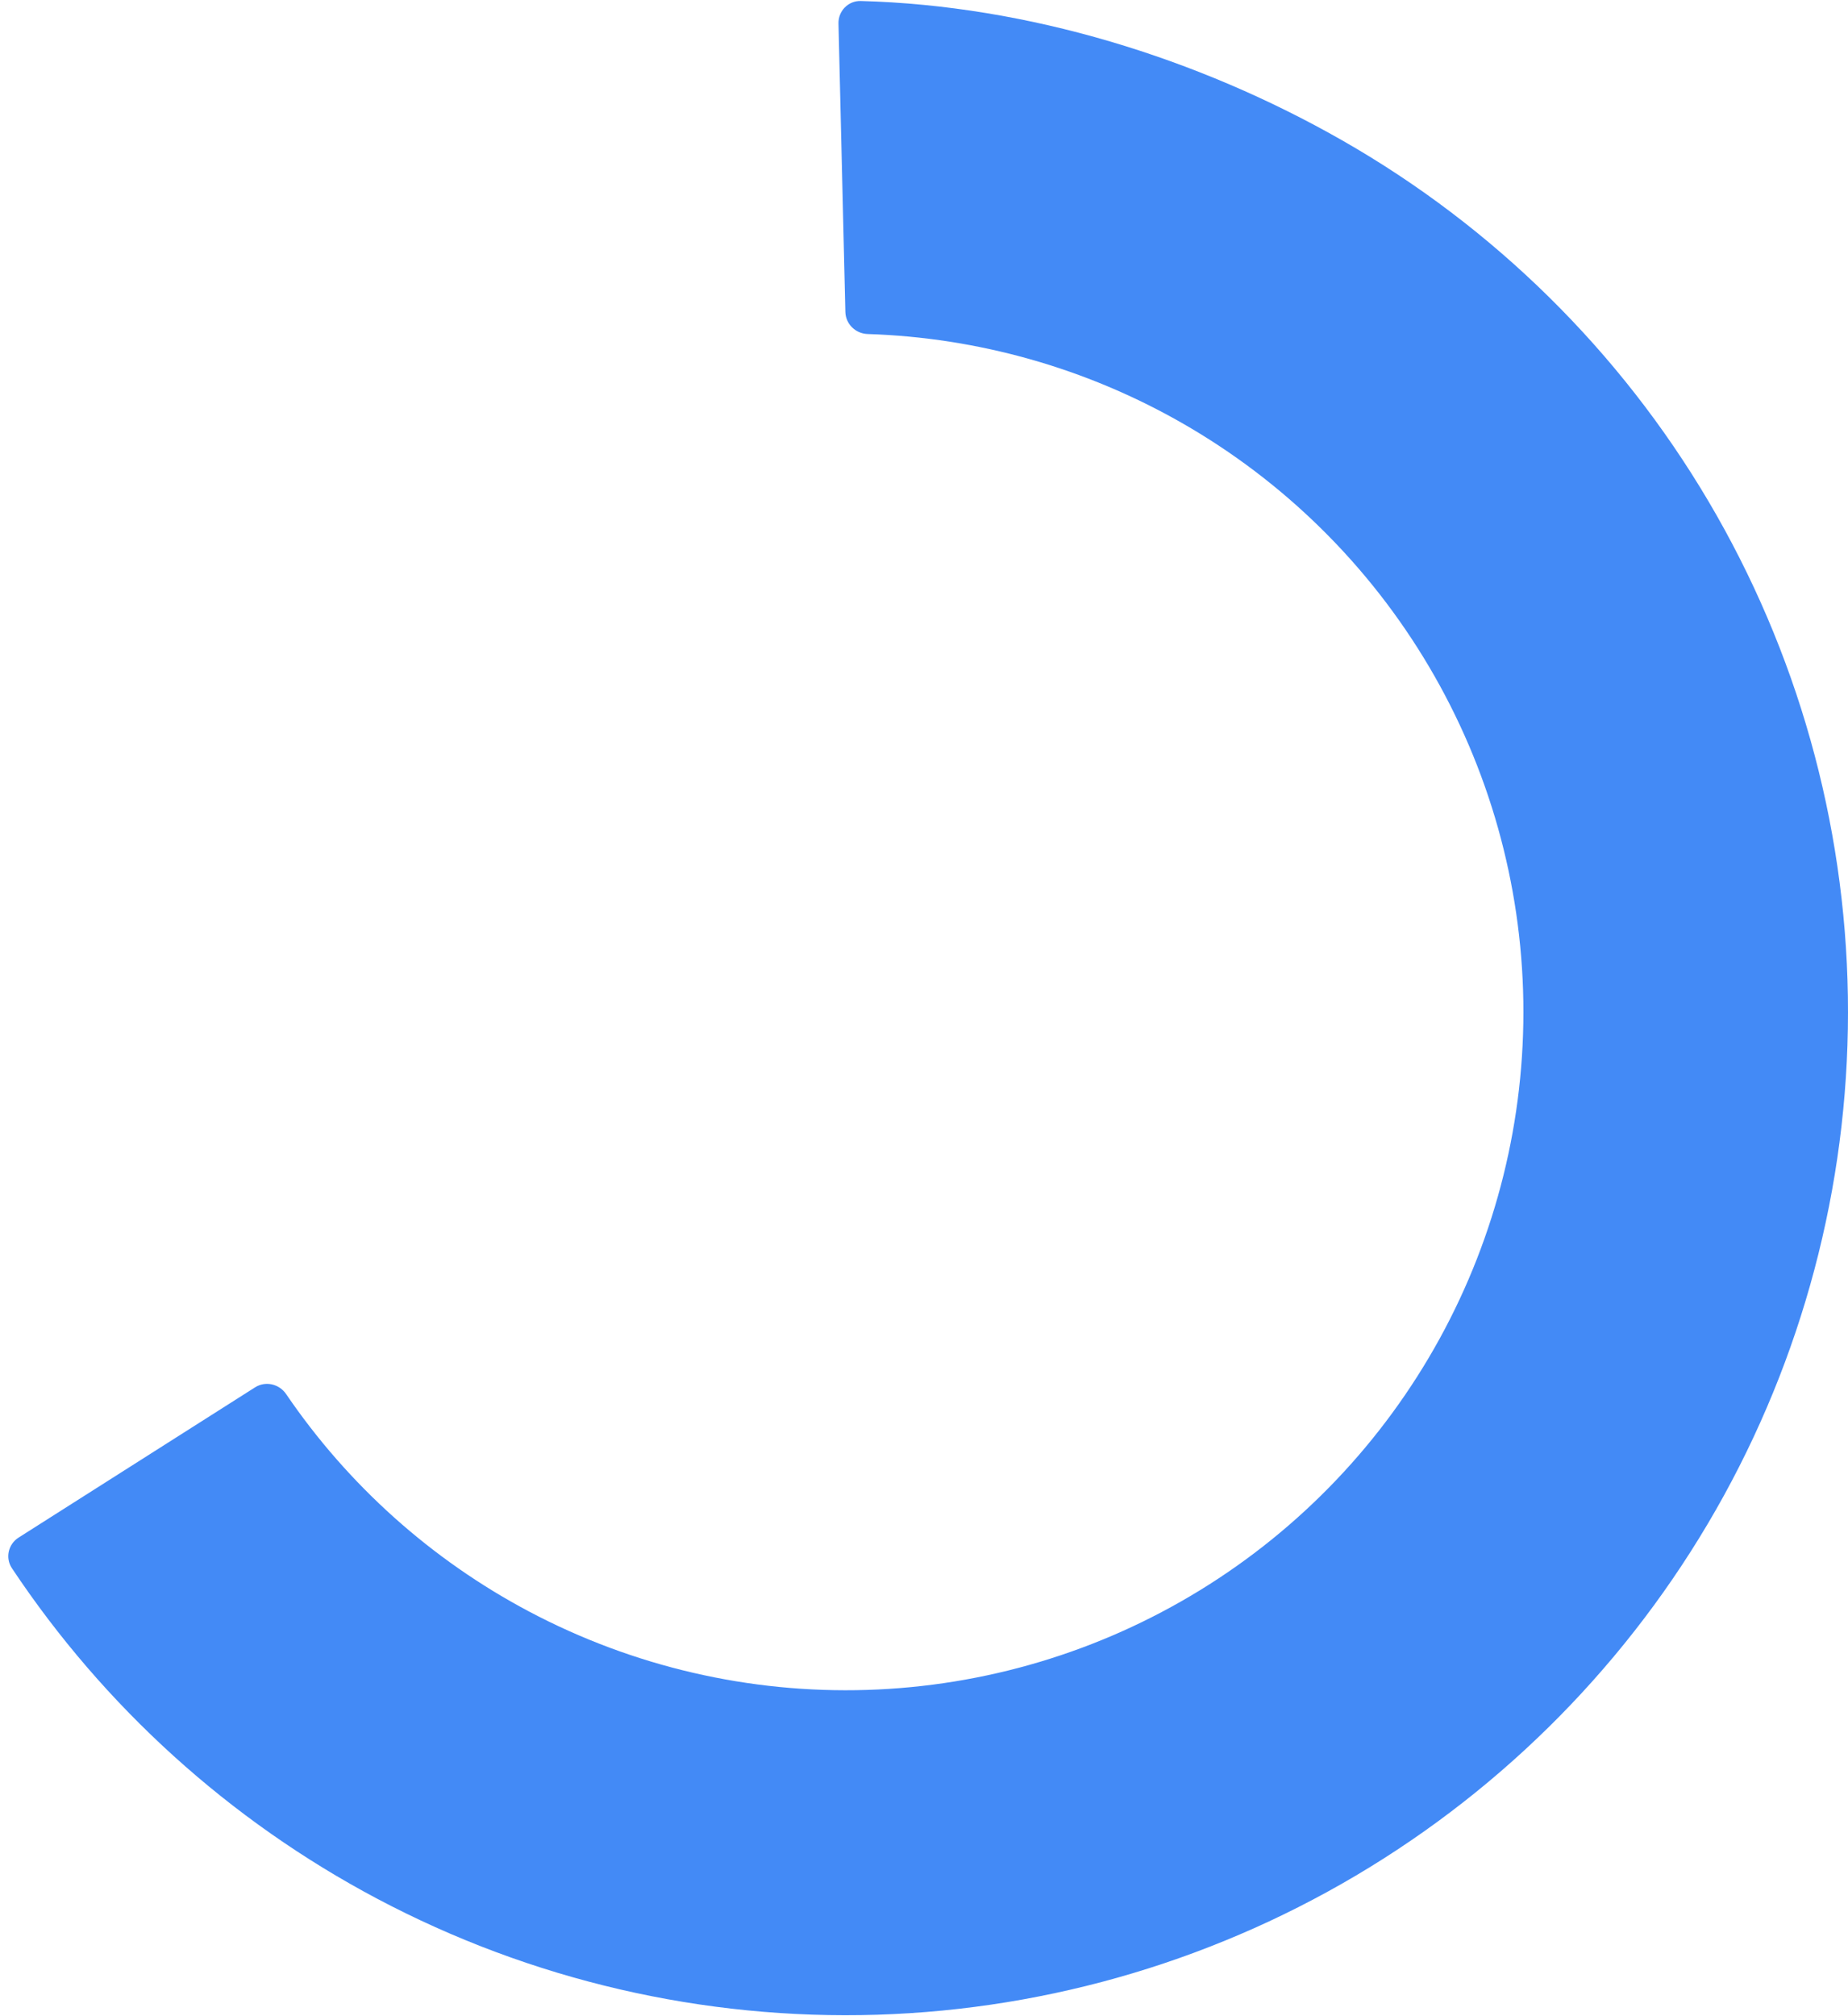 <svg width="166" height="181" viewBox="0 0 166 181" fill="none" xmlns="http://www.w3.org/2000/svg">
<path d="M75.318 2.111C75.291 0.988 76.194 0.061 77.317 0.09C92.308 0.487 107.589 5.197 120.583 12.614C134.17 20.369 145.502 31.533 153.465 45.005C161.427 58.478 165.743 73.794 165.989 89.444C166.235 105.094 162.401 120.538 154.866 134.254C147.33 147.97 136.354 159.485 123.017 167.663C109.681 175.841 94.445 180.401 78.811 180.892C63.178 181.384 47.686 177.791 33.862 170.467C20.628 163.455 9.361 153.255 1.07 140.801C0.458 139.882 0.736 138.645 1.668 138.054L22.91 124.564C23.843 123.971 25.076 124.25 25.698 125.163C31.268 133.338 38.75 140.042 47.506 144.681C56.852 149.632 67.326 152.062 77.895 151.729C88.465 151.397 98.766 148.314 107.782 142.785C116.799 137.256 124.22 129.471 129.315 120.198C134.409 110.925 137.001 100.483 136.835 89.902C136.669 79.322 133.751 68.966 128.367 59.858C122.984 50.749 115.322 43.202 106.137 37.959C97.517 33.039 87.835 30.308 77.936 29.99C76.851 29.955 75.963 29.092 75.937 28.006L75.318 2.111Z" fill="#438AF6"/>
</svg>
